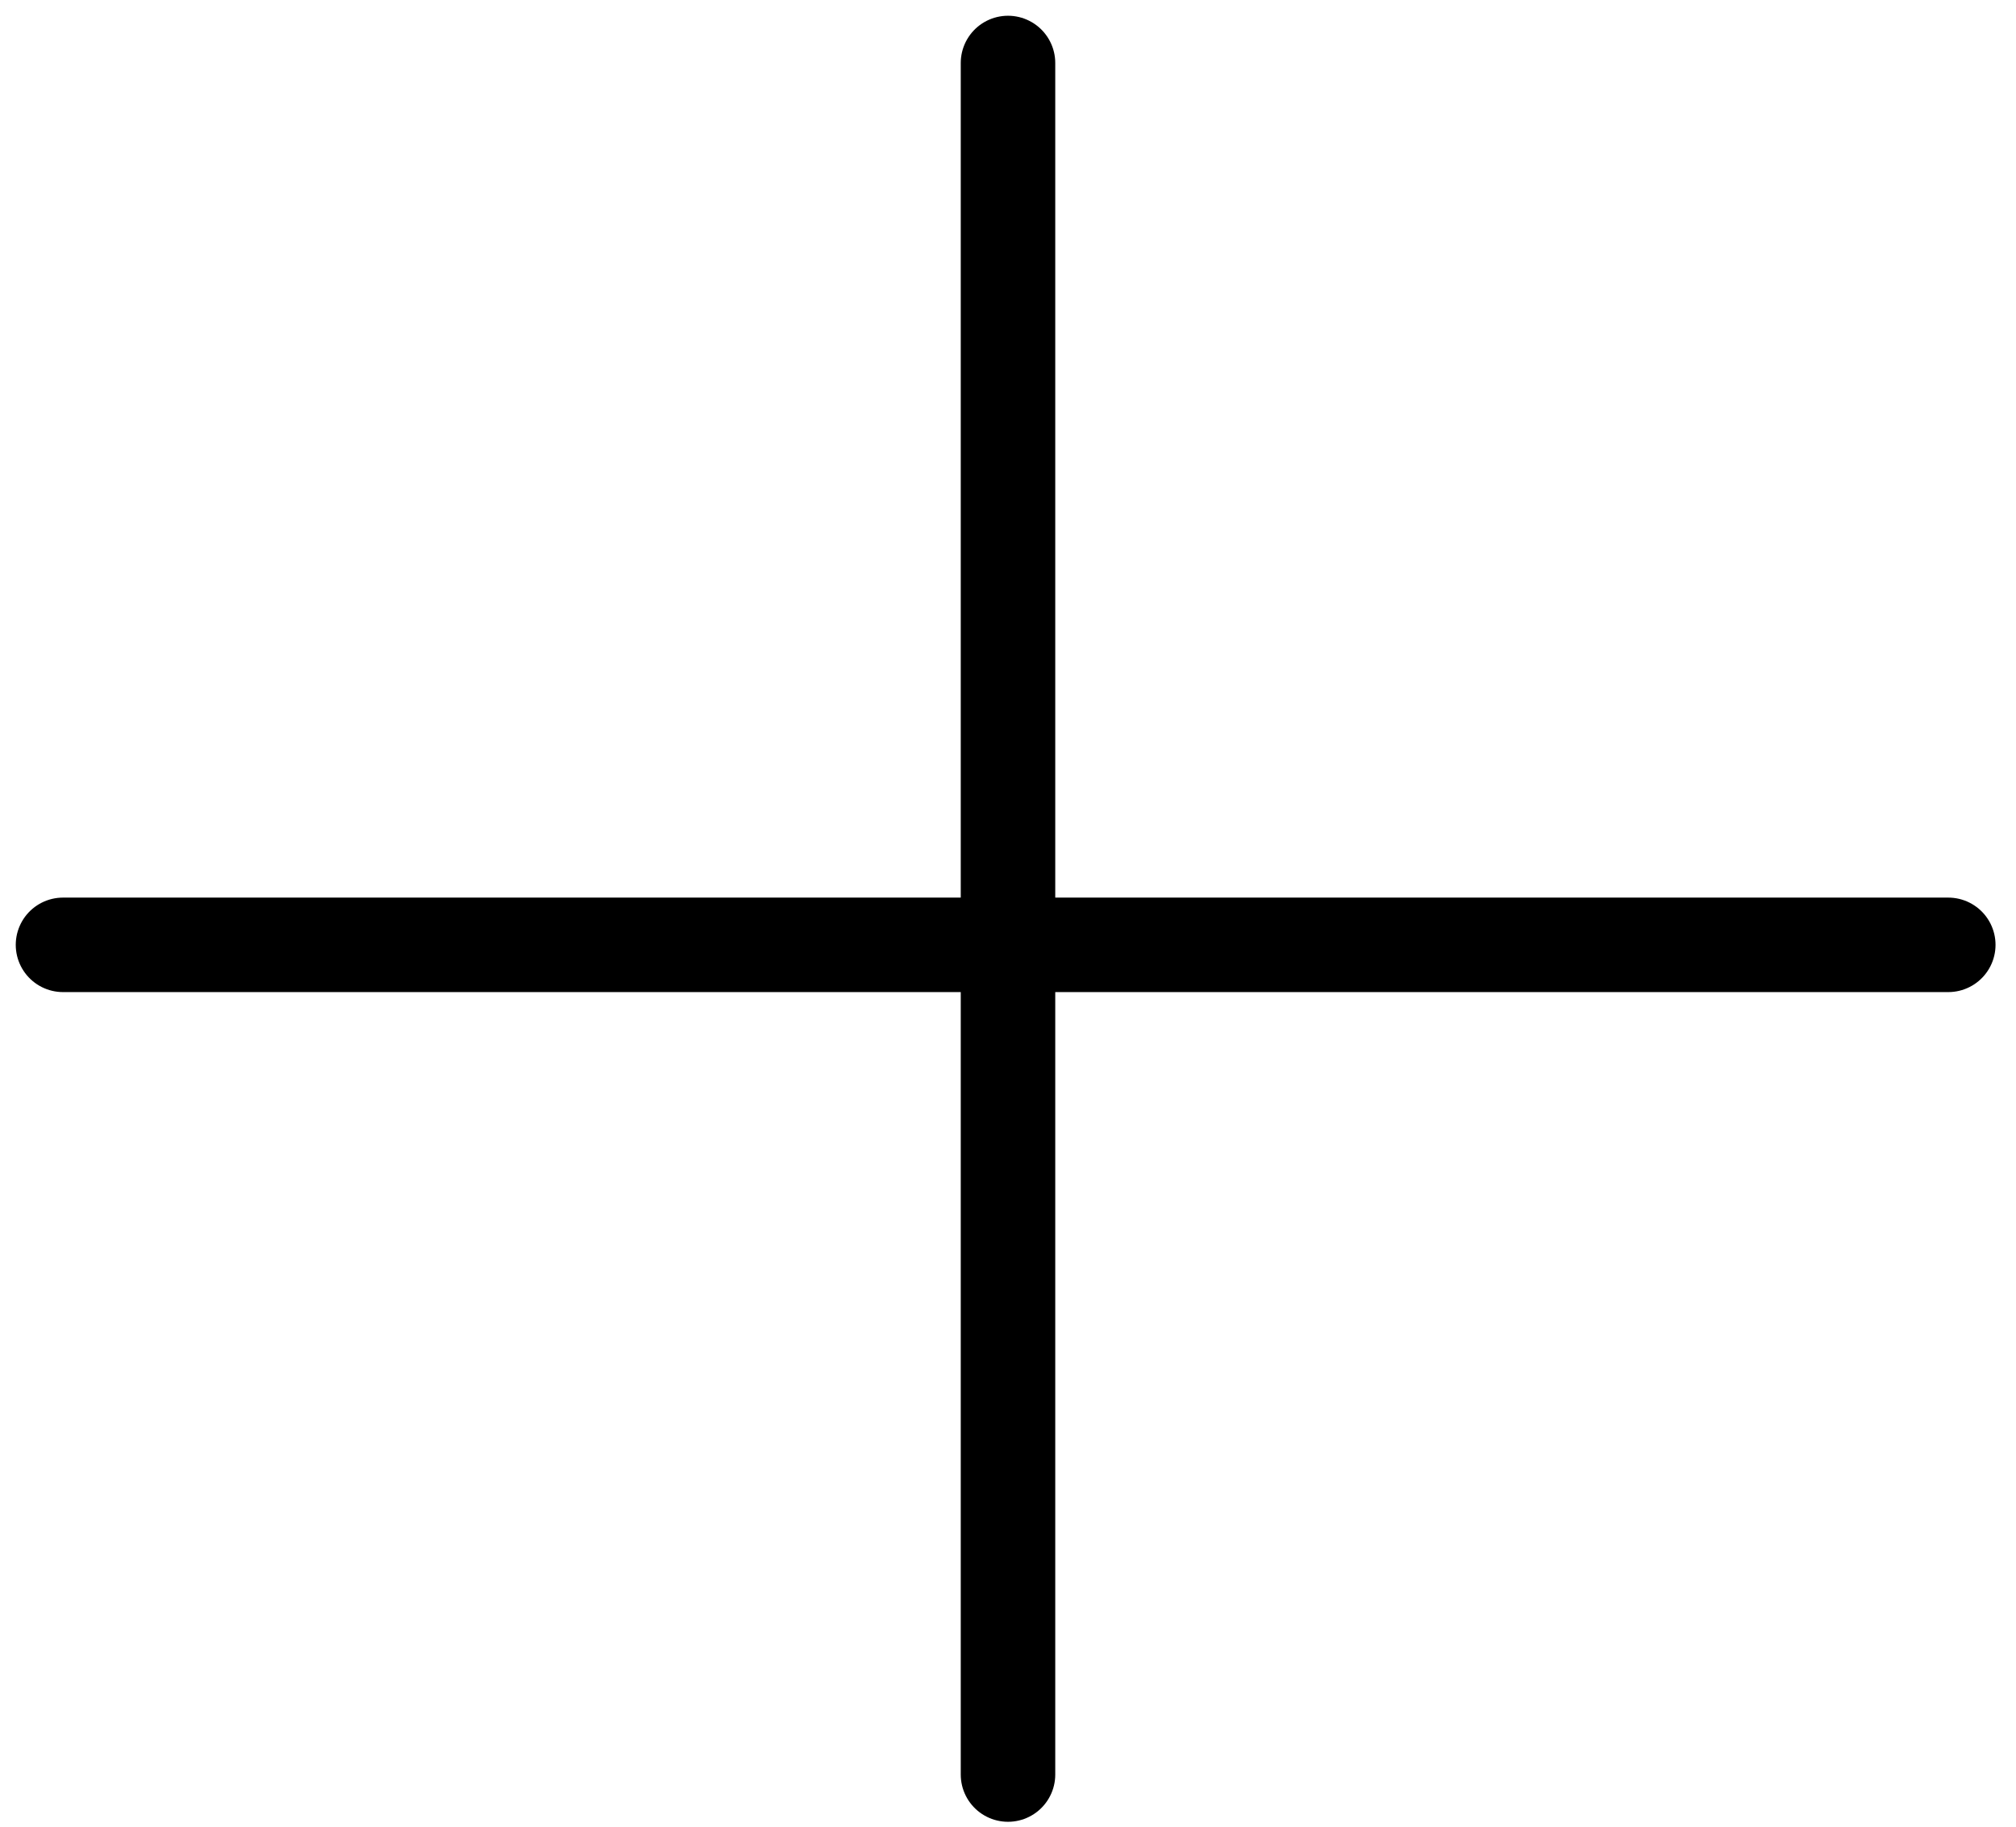 <svg width="32" height="29" viewBox="0 0 32 29" fill="none" xmlns="http://www.w3.org/2000/svg">
<path d="M16 1V28.172" stroke="black" stroke-width="1.5" stroke-linecap="round" stroke-linejoin="round"/>
<path d="M1 15H30.925" stroke="black" stroke-width="1.5" stroke-linecap="round" stroke-linejoin="round"/>
</svg>
